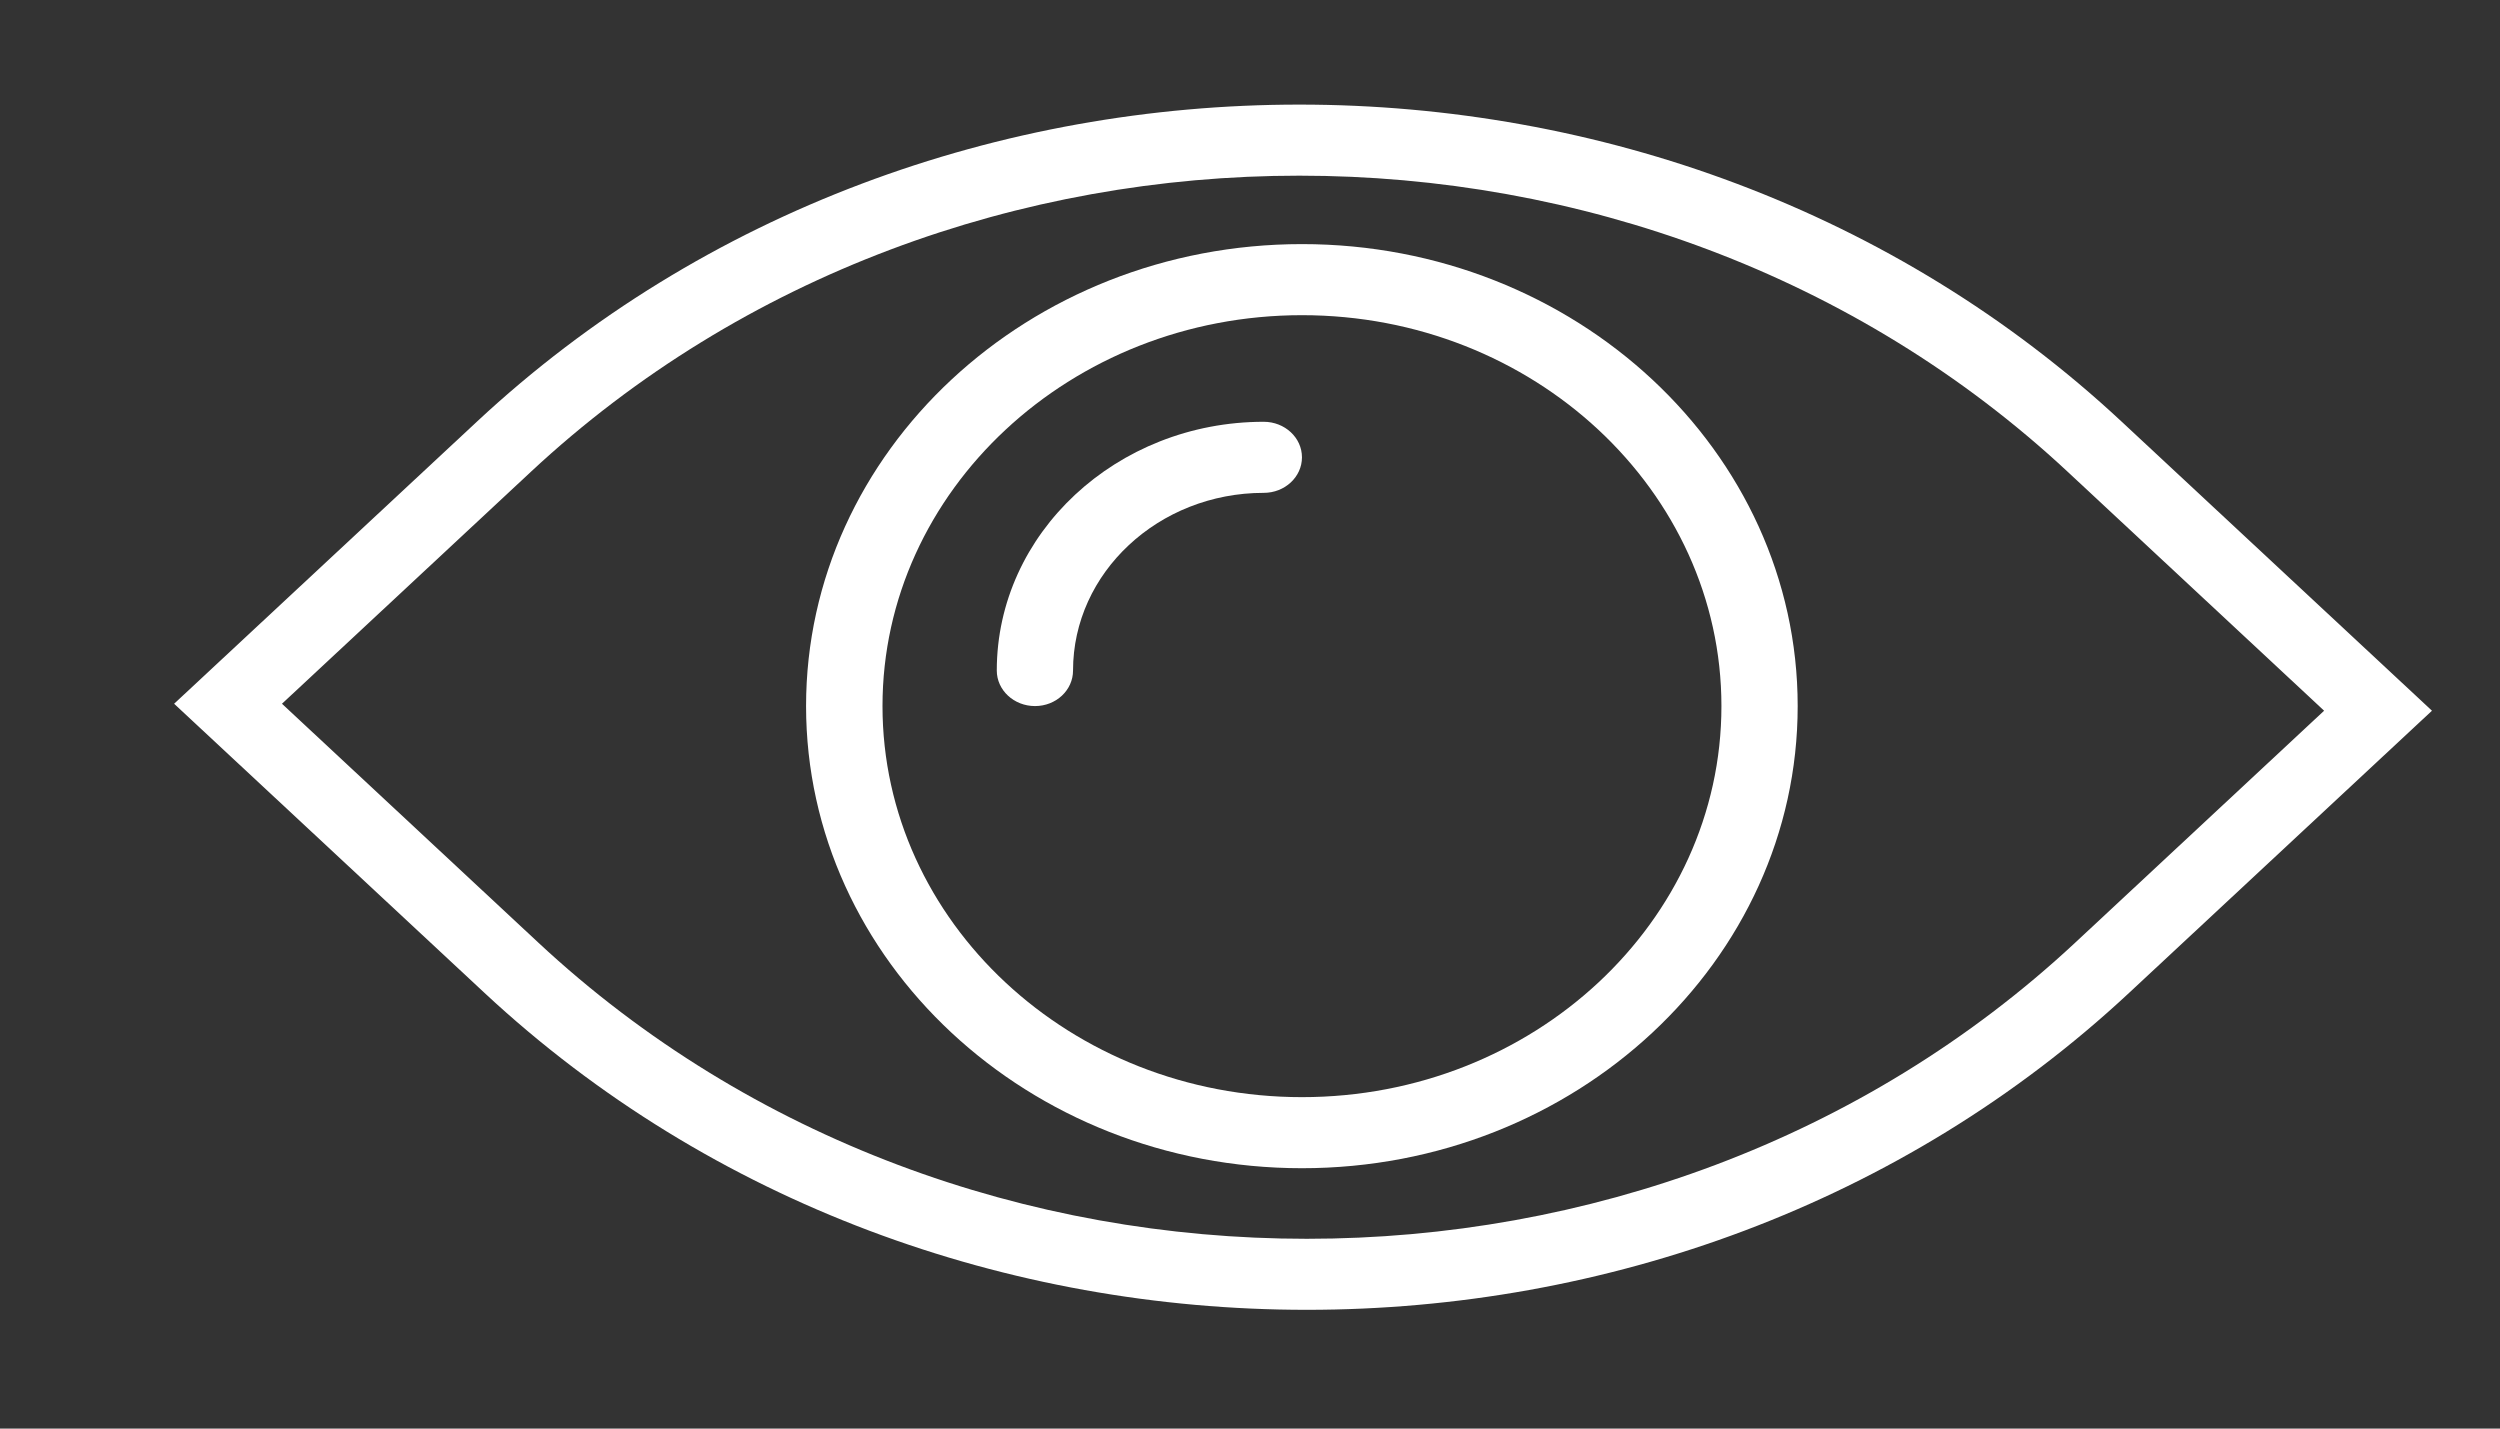 <svg width="14" height="8" viewBox="0 0 14 8" fill="none" xmlns="http://www.w3.org/2000/svg">
<rect x="0" y="0" width="14" height="8" fill="#333333" stroke="none"/>
<path d="M11.881 2.361C9.342 -0.006 5.21 -0.006 2.671 2.361L0.975 3.941L2.713 5.56C3.983 6.743 5.65 7.335 7.318 7.335C8.986 7.335 10.653 6.744 11.923 5.56L13.619 3.98L11.881 2.361ZM11.621 5.279C9.248 7.49 5.388 7.49 3.015 5.279L1.579 3.941L2.973 2.642C5.346 0.431 9.206 0.431 11.579 2.642L13.015 3.98L11.621 5.279Z" fill="white"/>
<path d="M7.077 2.362C6.253 2.362 5.582 2.987 5.582 3.755C5.582 3.865 5.678 3.954 5.796 3.954C5.914 3.954 6.009 3.865 6.009 3.755C6.009 3.207 6.488 2.76 7.077 2.76C7.195 2.76 7.291 2.671 7.291 2.561C7.291 2.451 7.195 2.362 7.077 2.362Z" fill="white"/>
<path d="M7.291 1.367C5.76 1.367 4.514 2.528 4.514 3.954C4.514 5.381 5.76 6.542 7.291 6.542C8.822 6.542 10.067 5.381 10.067 3.954C10.067 2.528 8.822 1.367 7.291 1.367ZM7.291 6.144C5.996 6.144 4.942 5.162 4.942 3.954C4.942 2.747 5.996 1.765 7.291 1.765C8.586 1.765 9.64 2.747 9.64 3.954C9.64 5.162 8.586 6.144 7.291 6.144Z" fill="white"/>
</svg>
